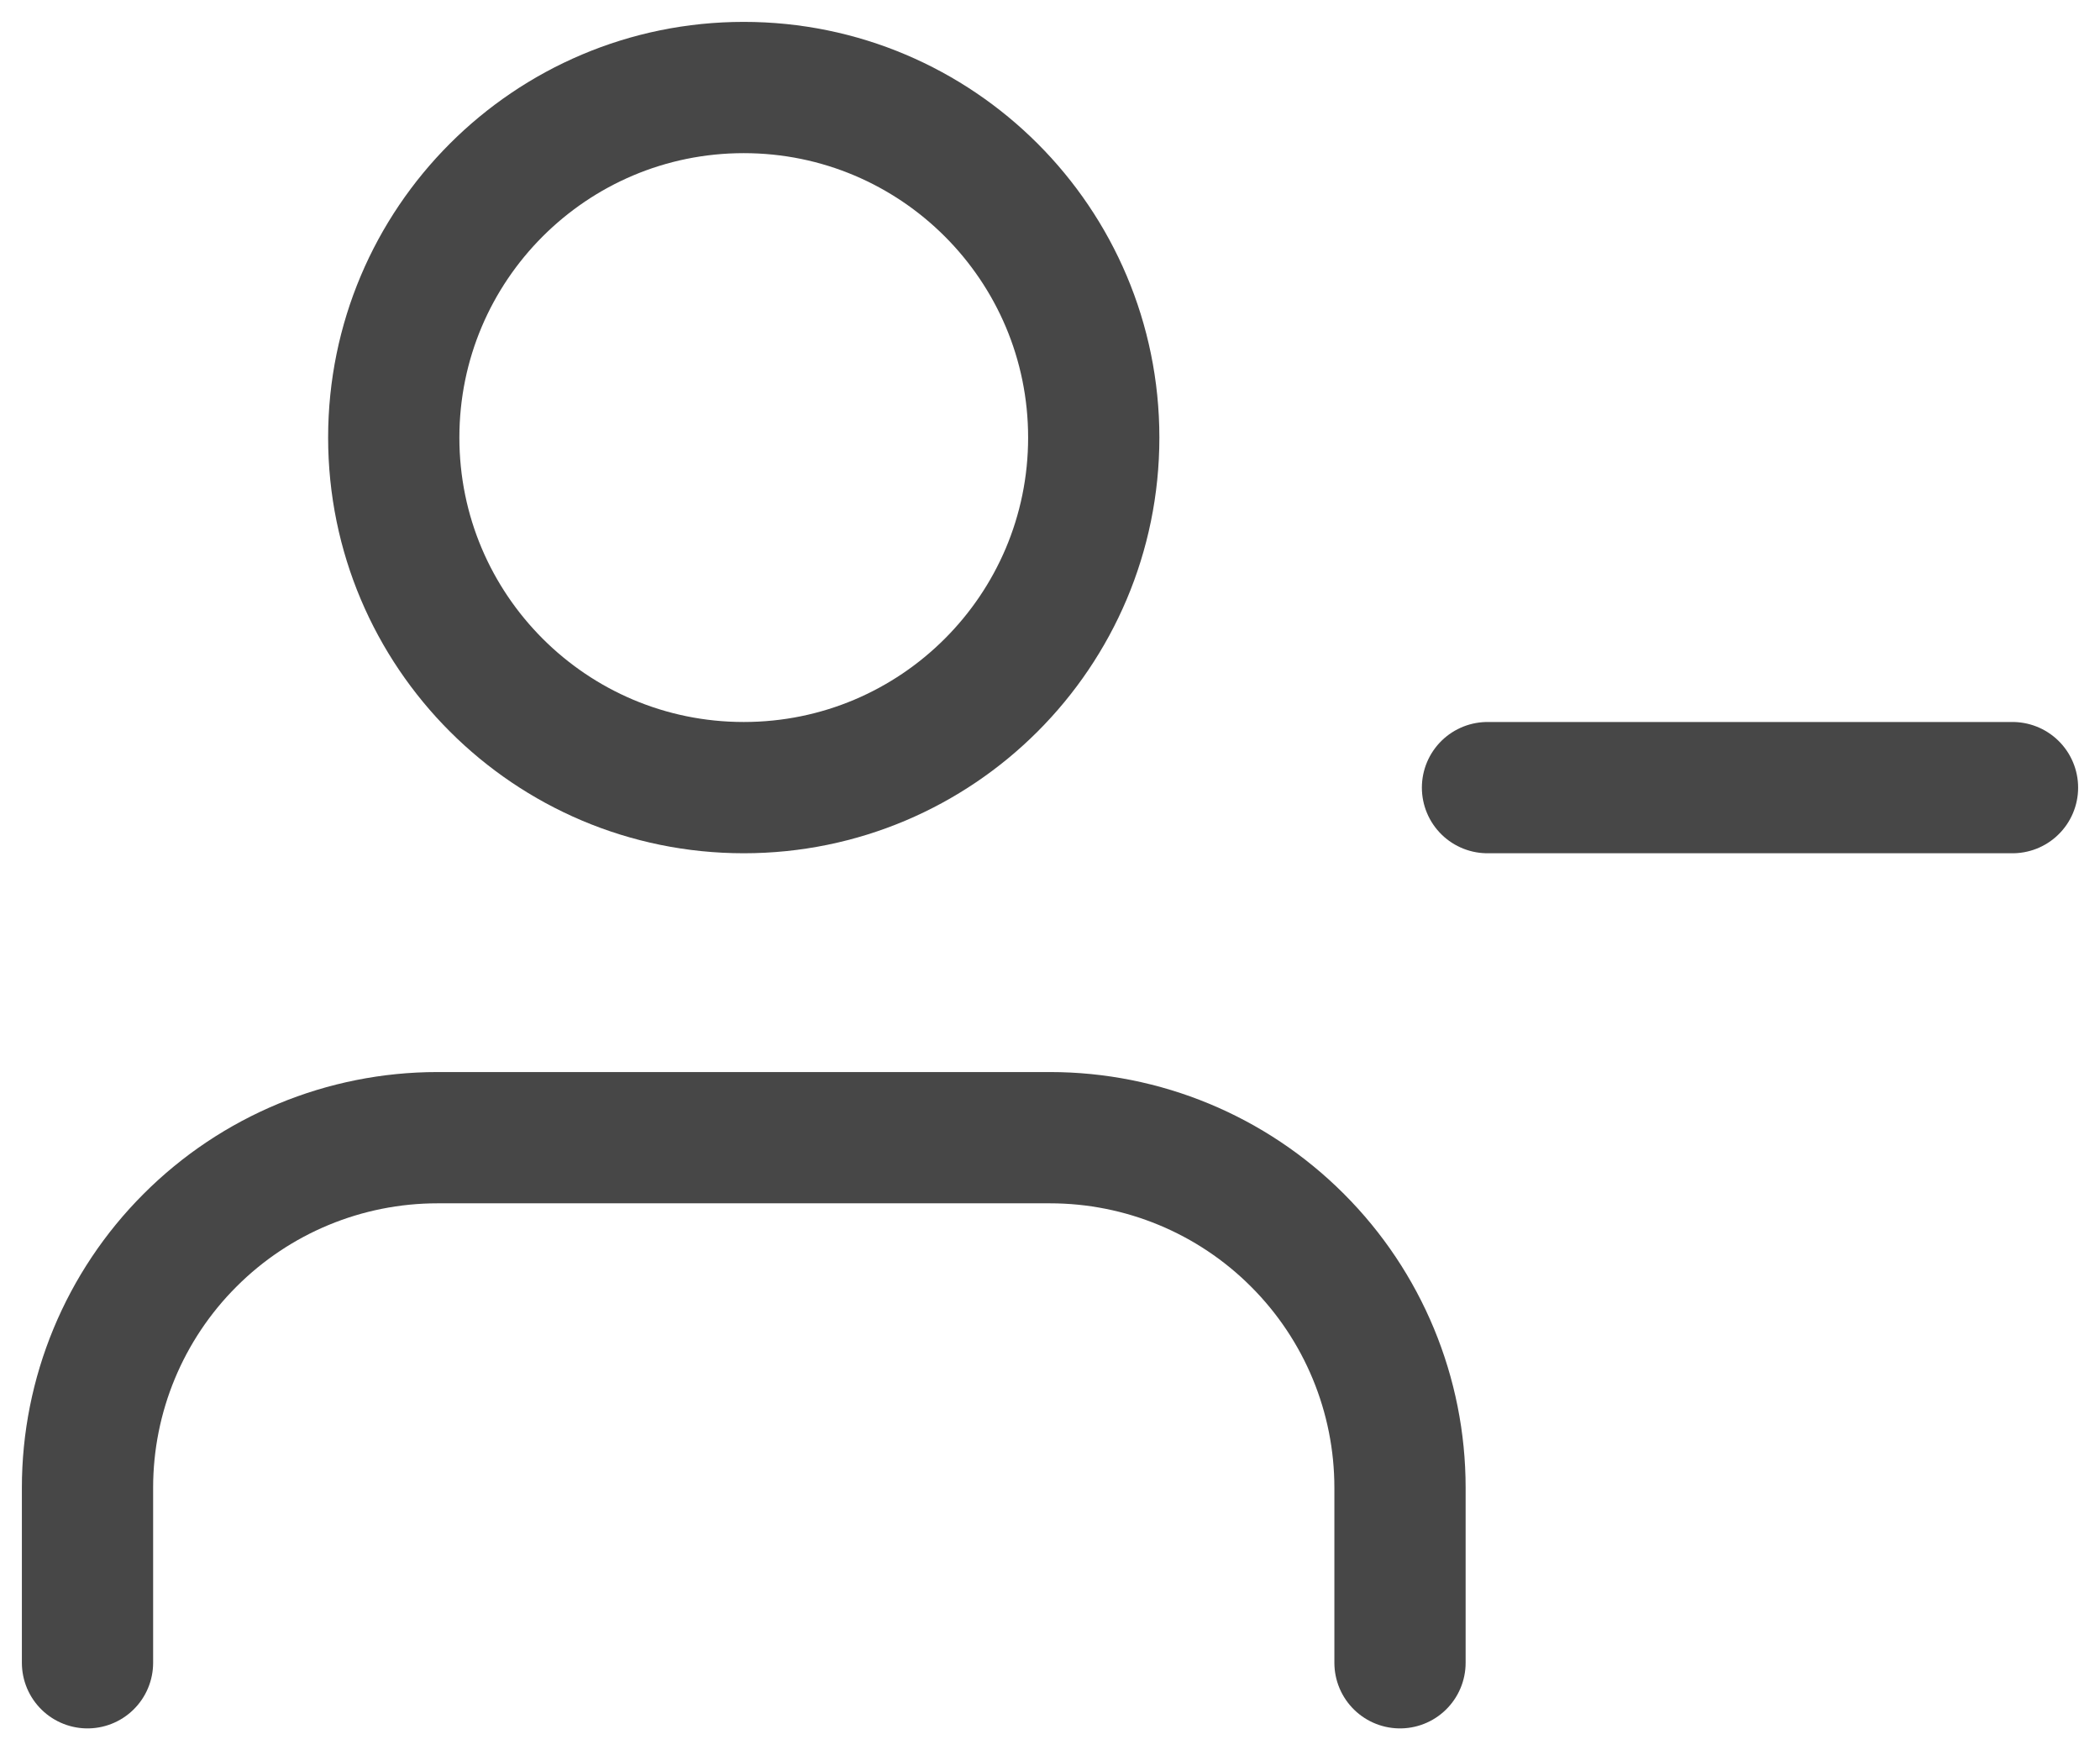 <svg width="24" height="20" viewBox="0 0 24 20" fill="none" xmlns="http://www.w3.org/2000/svg">
<path d="M23 9H17" stroke="#474747" stroke-width="1.5" stroke-linecap="round" stroke-linejoin="round"/>
<path d="M8.5 9C10.709 9 12.5 7.209 12.5 5C12.5 2.791 10.709 1 8.5 1C6.291 1 4.5 2.791 4.5 5C4.5 7.209 6.291 9 8.5 9Z" stroke="#474747" stroke-width="1.5" stroke-linecap="round" stroke-linejoin="round"/>
<path d="M16 19V17C16 15.939 15.579 14.922 14.828 14.172C14.078 13.421 13.061 13 12 13H5C3.939 13 2.922 13.421 2.172 14.172C1.421 14.922 1 15.939 1 17V19" stroke="#474747" stroke-width="1.5" stroke-linecap="round" stroke-linejoin="round"/>
</svg>

